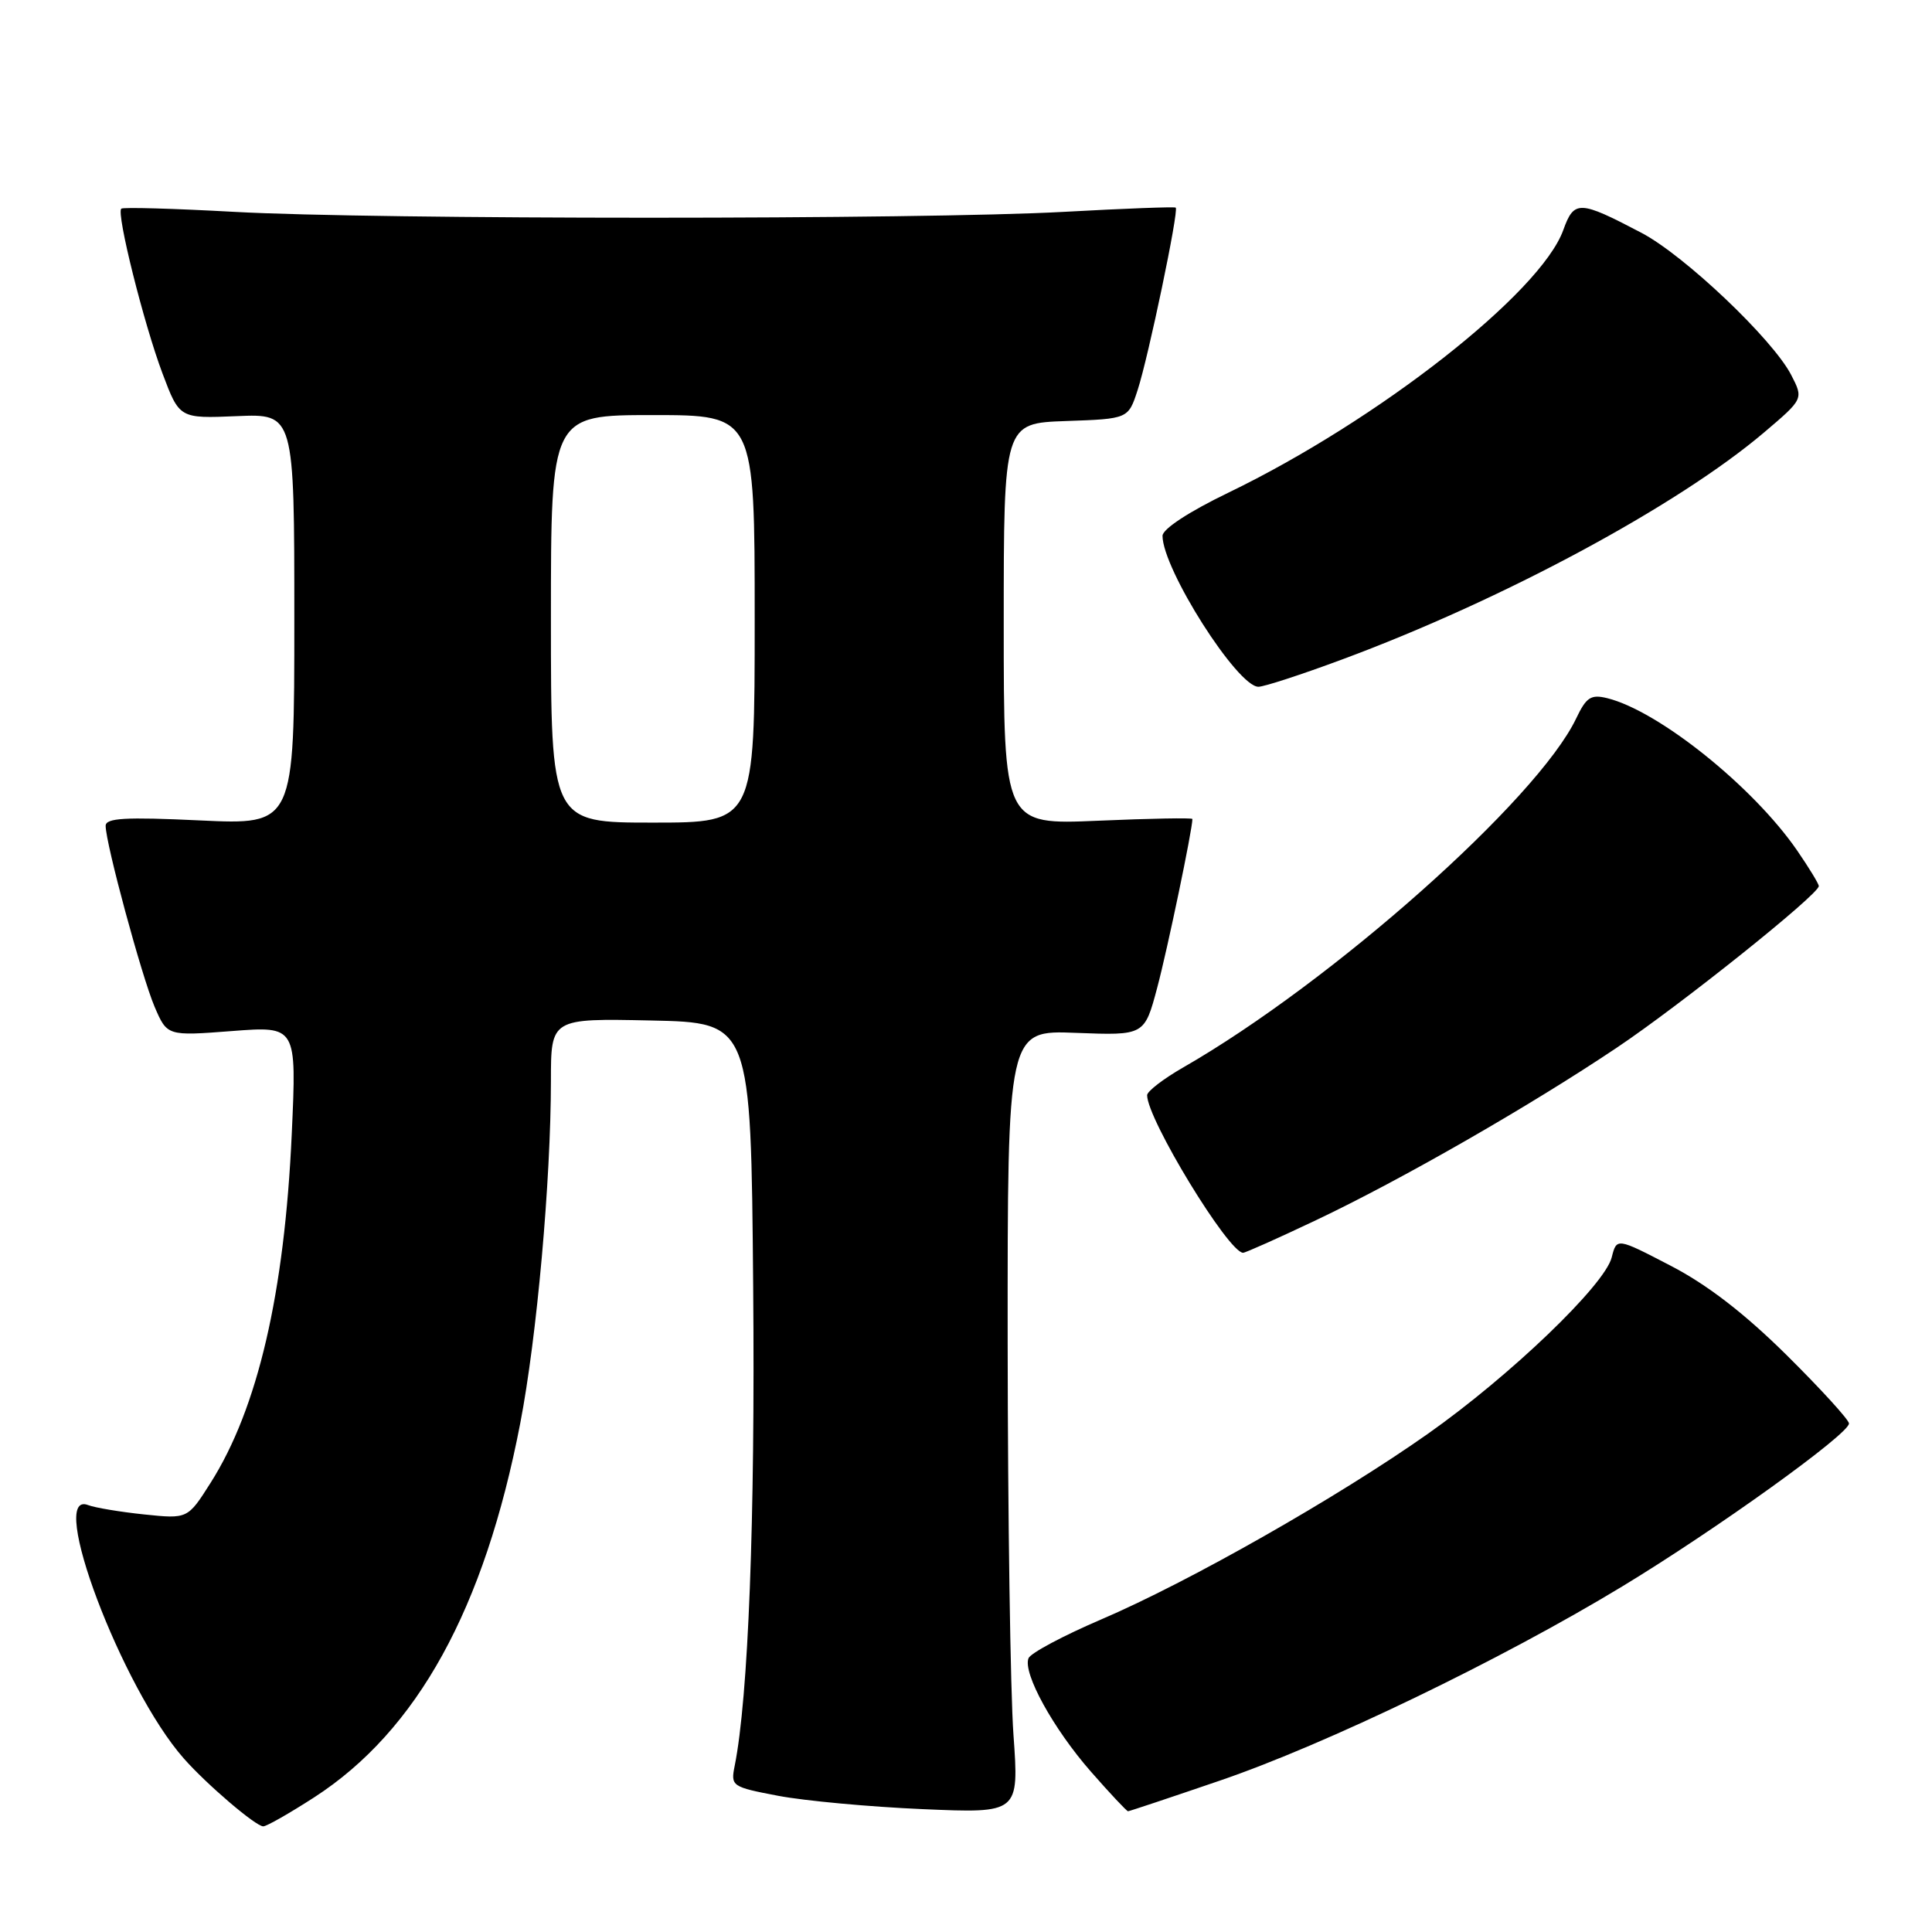 <?xml version="1.0" encoding="UTF-8" standalone="no"?>
<!DOCTYPE svg PUBLIC "-//W3C//DTD SVG 1.1//EN" "http://www.w3.org/Graphics/SVG/1.1/DTD/svg11.dtd" >
<svg xmlns="http://www.w3.org/2000/svg" xmlns:xlink="http://www.w3.org/1999/xlink" version="1.1" viewBox="0 0 256 256">
 <g >
 <path fill="currentColor"
d=" M 41.63 238.16 C 55.29 229.33 64.19 213.17 68.93 188.62 C 71.14 177.19 72.99 156.46 73.00 143.22 C 73.00 134.94 73.00 134.94 86.25 135.22 C 99.50 135.50 99.50 135.50 99.80 170.50 C 100.07 201.41 99.16 224.95 97.35 233.98 C 96.81 236.68 96.95 236.78 103.15 237.96 C 106.64 238.62 115.24 239.42 122.26 239.72 C 135.03 240.27 135.03 240.27 134.29 229.88 C 133.88 224.17 133.54 200.82 133.52 178.00 C 133.50 136.50 133.50 136.50 142.57 136.86 C 151.65 137.21 151.65 137.21 153.34 130.86 C 154.69 125.81 158.00 109.94 158.00 108.52 C 158.00 108.35 152.38 108.45 145.50 108.75 C 133.00 109.29 133.00 109.29 133.00 82.69 C 133.00 56.08 133.00 56.08 141.25 55.79 C 149.50 55.50 149.50 55.50 150.74 51.69 C 152.17 47.32 156.23 27.87 155.79 27.51 C 155.63 27.38 148.97 27.63 141.00 28.07 C 122.25 29.11 49.75 29.11 31.00 28.07 C 23.02 27.63 16.31 27.44 16.07 27.65 C 15.39 28.24 19.05 42.89 21.53 49.48 C 23.78 55.46 23.78 55.46 31.39 55.14 C 39.00 54.82 39.00 54.82 39.00 82.06 C 39.00 109.30 39.00 109.30 26.50 108.71 C 16.56 108.24 14.00 108.39 14.00 109.43 C 14.00 111.75 18.77 129.37 20.48 133.39 C 22.15 137.28 22.15 137.28 30.73 136.62 C 39.31 135.96 39.31 135.96 38.66 150.23 C 37.70 171.39 34.15 186.64 27.90 196.49 C 24.87 201.27 24.87 201.27 19.10 200.67 C 15.93 200.34 12.58 199.78 11.67 199.43 C 6.19 197.32 16.16 223.73 24.35 233.00 C 27.38 236.44 33.89 242.00 34.88 242.00 C 35.33 242.00 38.36 240.27 41.63 238.16 Z  M 161.64 235.94 C 175.67 231.15 198.96 219.91 214.94 210.22 C 227.40 202.67 244.99 190.03 245.00 188.62 C 245.00 188.14 241.29 184.07 236.75 179.57 C 231.14 174.02 226.21 170.22 221.36 167.71 C 214.22 164.00 214.22 164.00 213.56 166.61 C 212.64 170.28 200.11 182.30 189.18 190.00 C 177.21 198.43 157.50 209.63 145.92 214.58 C 140.88 216.74 136.54 219.05 136.28 219.73 C 135.51 221.70 139.57 229.07 144.55 234.75 C 147.08 237.64 149.30 240.00 149.47 240.00 C 149.64 240.00 155.12 238.17 161.64 235.94 Z  M 174.38 161.68 C 185.65 156.34 202.68 146.57 214.21 138.84 C 222.69 133.16 241.00 118.51 241.00 117.41 C 241.00 117.11 239.70 114.98 238.12 112.68 C 232.29 104.22 219.77 94.19 212.96 92.51 C 210.80 91.98 210.19 92.39 208.85 95.20 C 203.72 105.94 176.47 130.15 156.75 141.46 C 154.14 142.96 152.00 144.61 152.00 145.12 C 152.00 148.29 162.79 166.00 164.72 166.00 C 165.02 166.00 169.37 164.06 174.38 161.68 Z  M 177.79 87.40 C 199.08 79.51 222.27 67.03 233.74 57.31 C 238.98 52.86 238.98 52.86 237.34 49.68 C 234.89 44.94 223.20 33.84 217.50 30.85 C 209.25 26.52 208.58 26.50 207.14 30.49 C 204.13 38.82 182.61 55.69 162.77 65.28 C 157.53 67.81 154.04 70.10 154.04 71.00 C 154.05 75.41 163.96 91.00 166.75 91.00 C 167.49 91.00 172.46 89.38 177.79 87.40 Z  M 73.00 82.00 C 73.00 55.00 73.00 55.00 86.50 55.00 C 100.00 55.00 100.00 55.00 100.00 82.00 C 100.00 109.00 100.00 109.00 86.50 109.00 C 73.00 109.00 73.00 109.00 73.00 82.00 Z "/>
</g>
</svg>